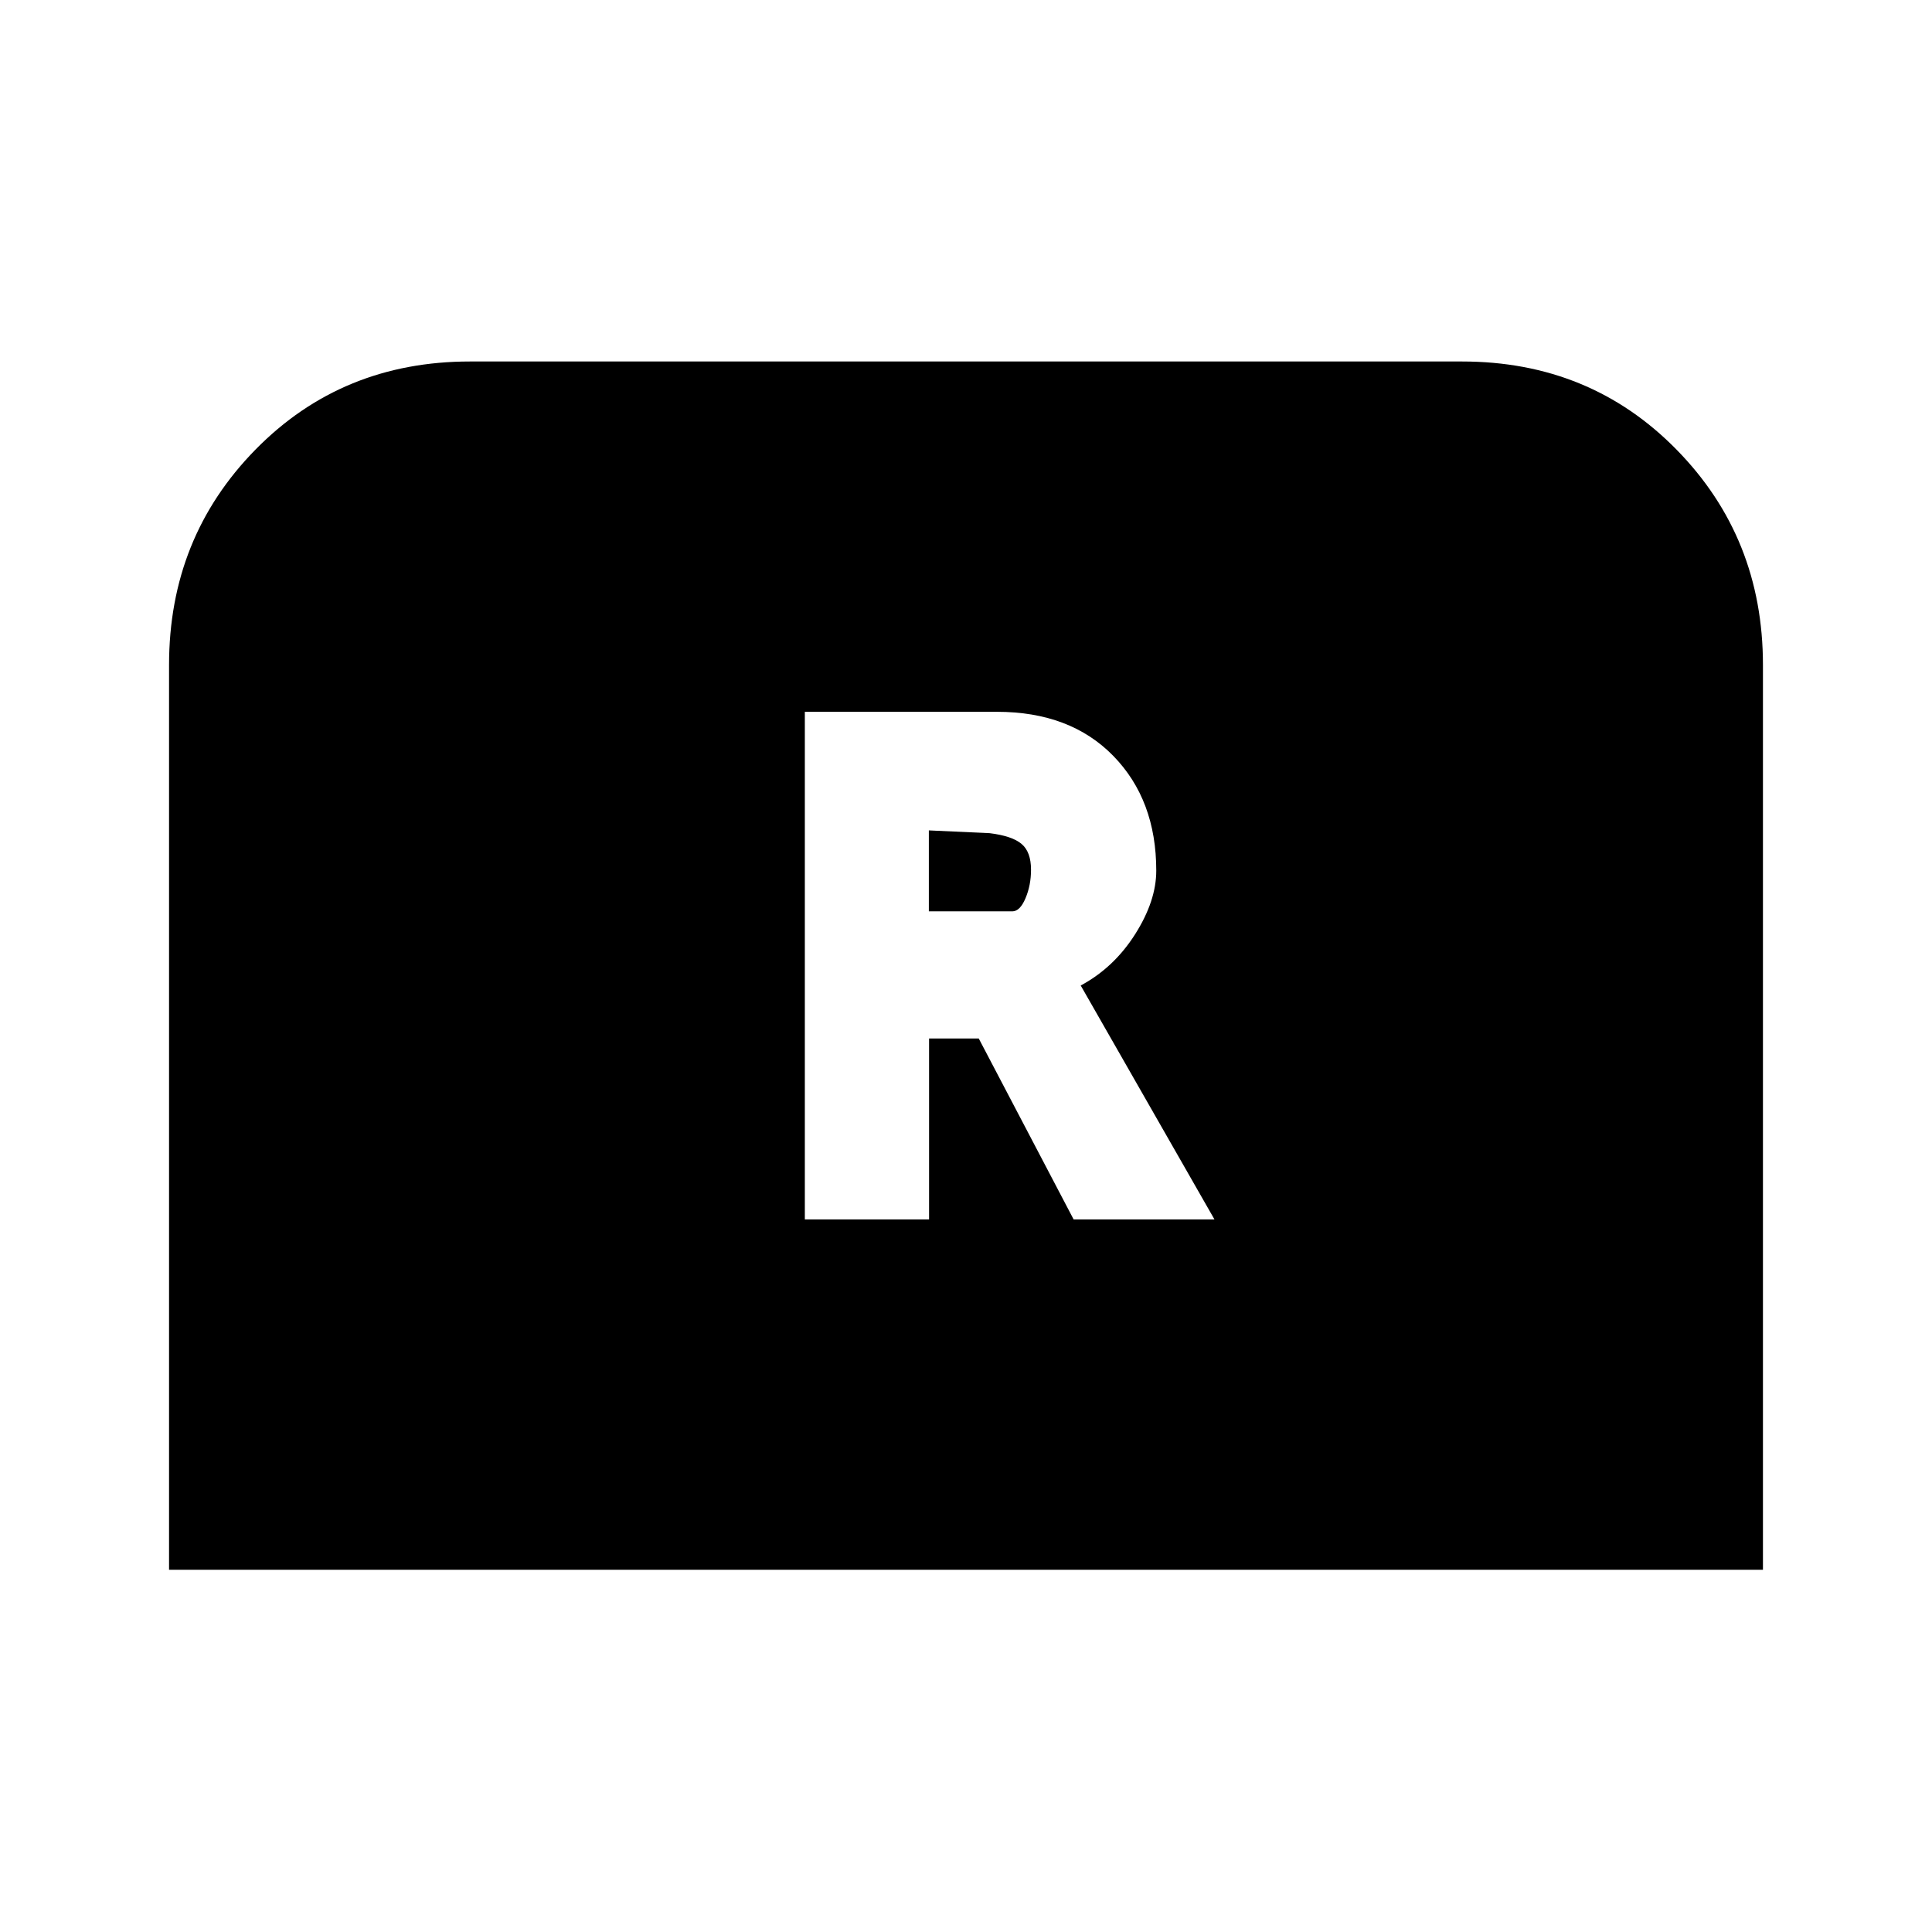 <svg xmlns="http://www.w3.org/2000/svg" height="20" viewBox="0 -960 960 960" width="20"><path d="M399.92-354.08h61.73v-89.89h24.69l47.14 89.89h69.98L537-470.31q16.46-8.84 27-25.42 10.54-16.58 10.54-31.65 0-35.16-21.37-57.04-21.38-21.89-57.79-21.89h-95.46v252.23Zm61.62-153.07v-40.23l30.23 1.38q11.15 1.38 15.85 5.35 4.69 3.97 4.69 12.82 0 7.68-2.75 14.18t-6.56 6.5h-41.46ZM84-180v-449.61q0-63.24 42.96-107 42.96-43.77 106.58-43.77h492.92q63.62 0 106.58 43.77 42.96 43.76 42.96 107V-180H84Z"/></svg>